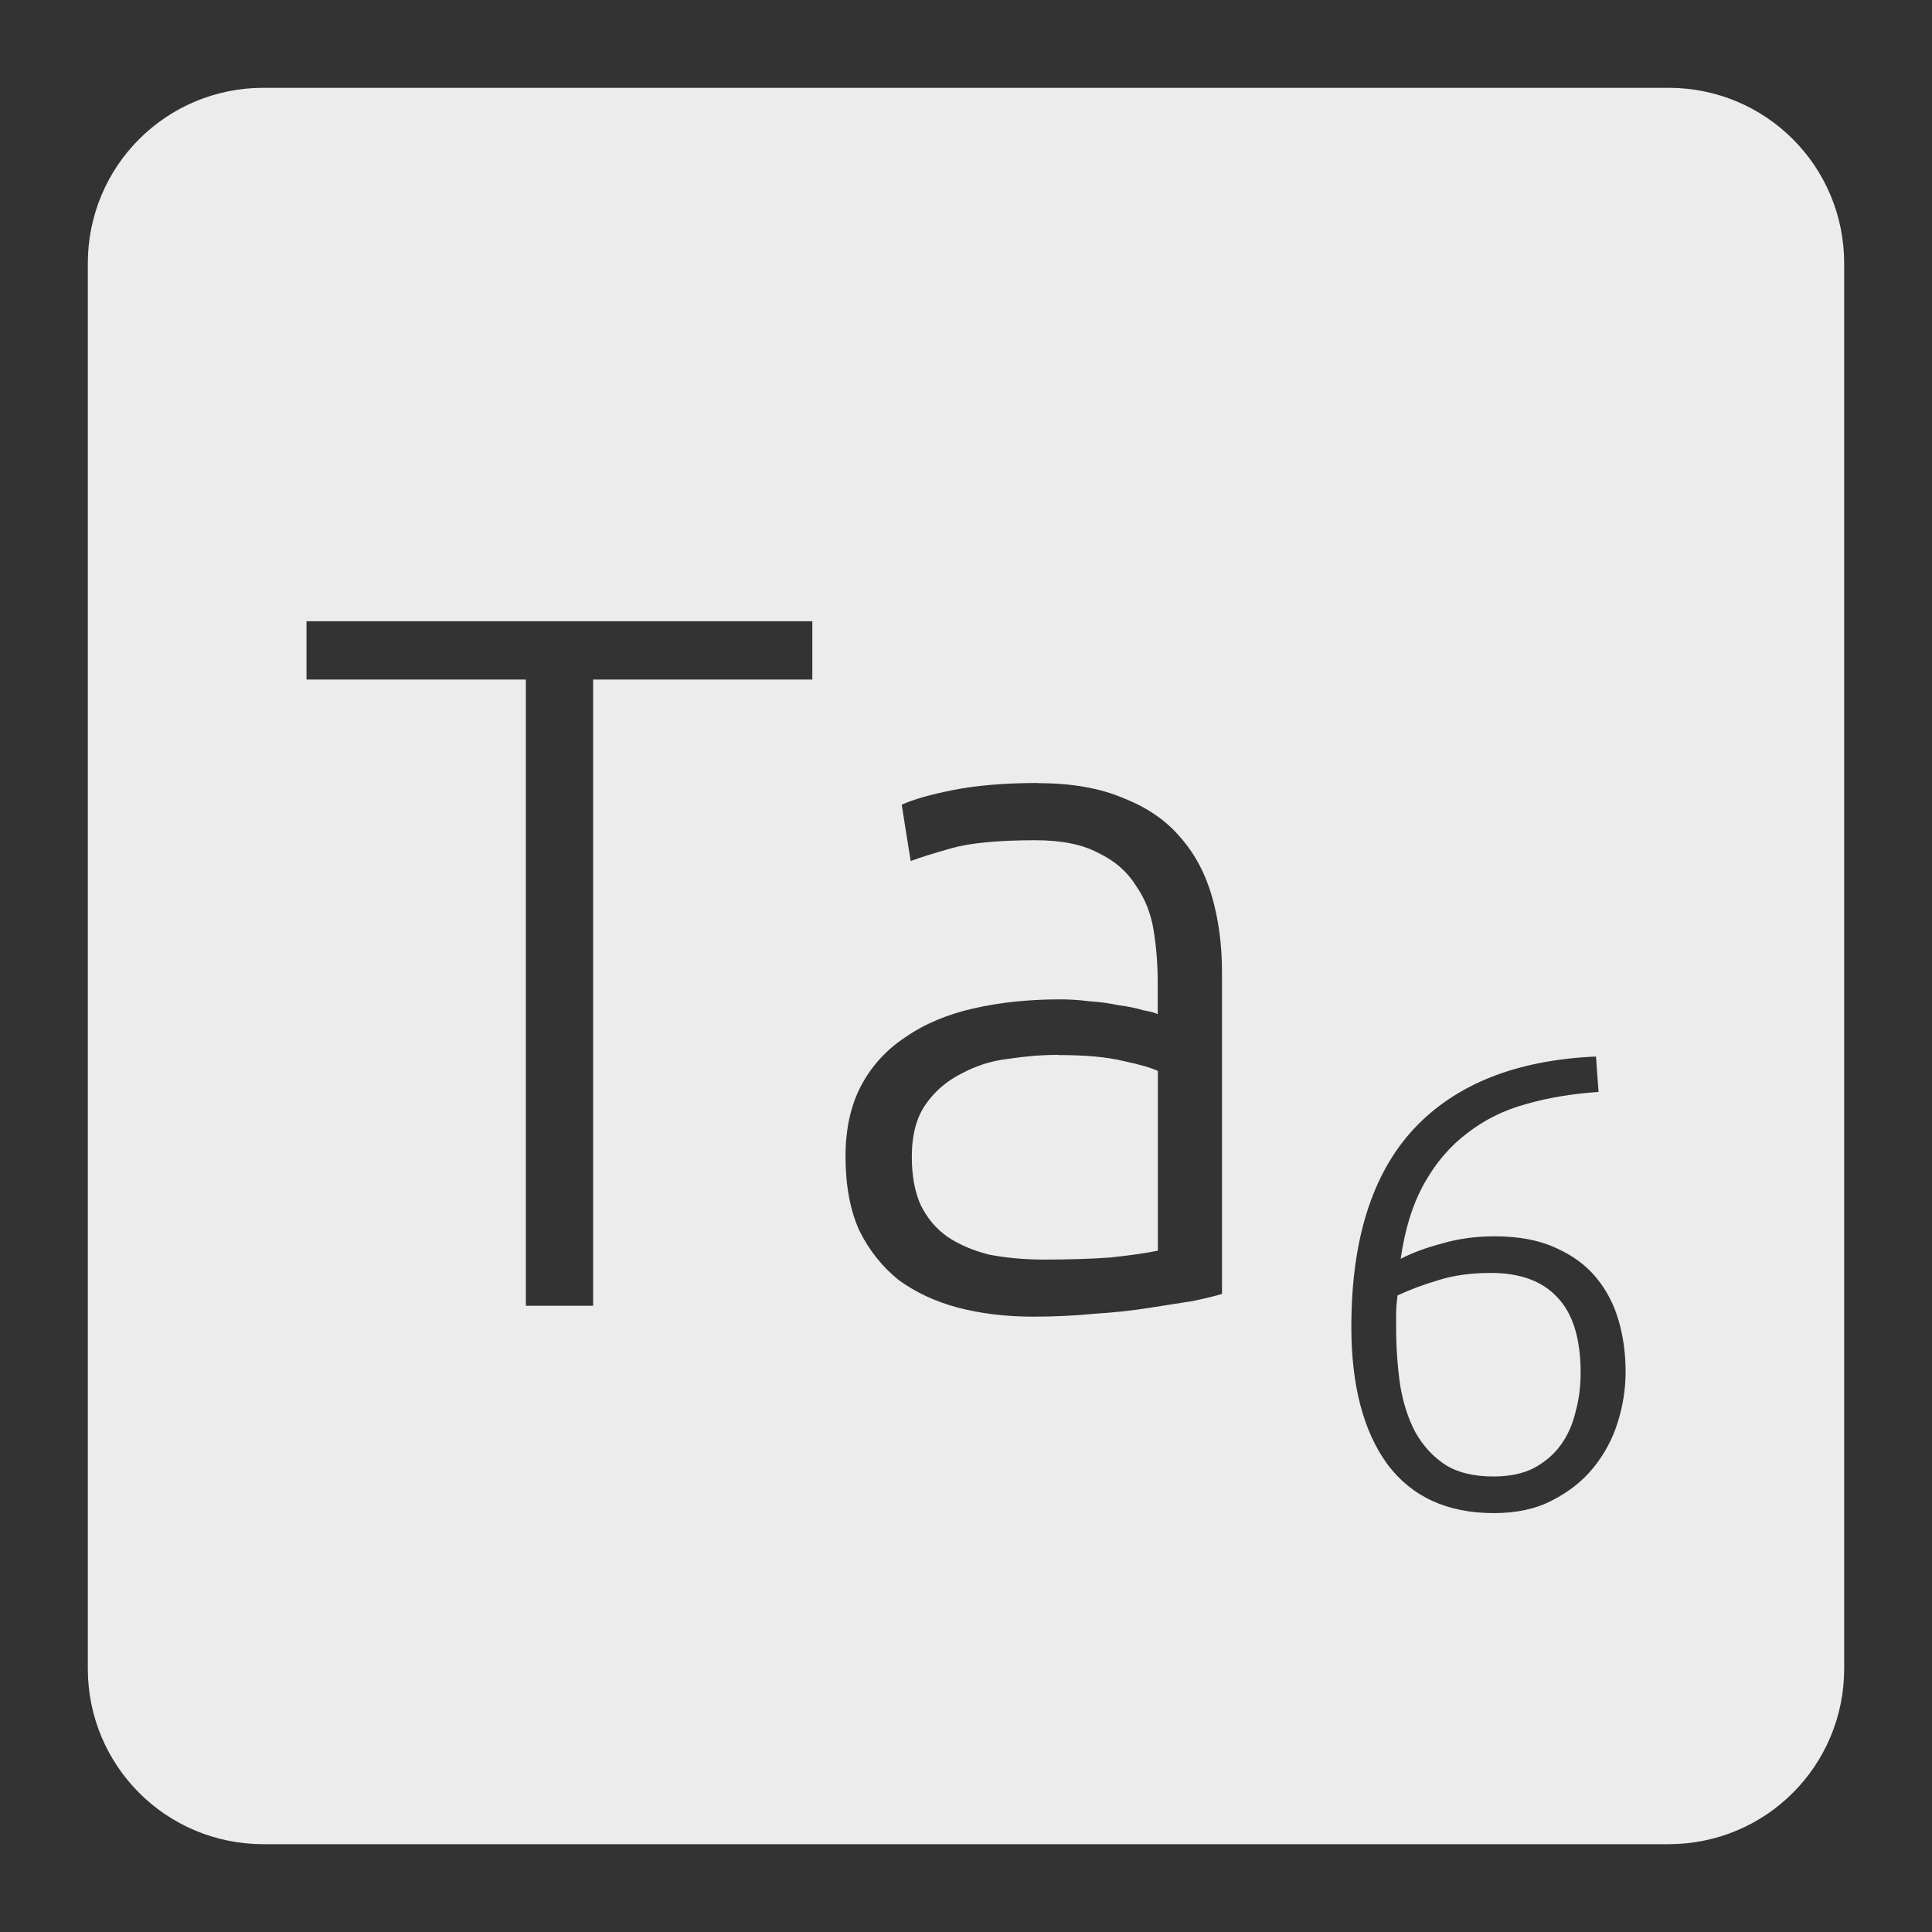 <svg xmlns="http://www.w3.org/2000/svg" viewBox="0 0 22 22">
 <rect x="0" y="0" width="22" height="22" fill="#333333" stroke="none"/>
 <path d="m 3 1 c -1.108 0 -2 0.892 -2 2 l 0 16 c 0 1.108 0.892 2 2 2 l 16 0 c 1.108 0 2 -0.892 2 -2 l 0 -16 c 0 -1.108 -0.892 -2 -2 -2 l -16 0 z m 0.49 6.074 l 5.76 0 l 0 0.664 l -2.496 0 l 0 7.131 l -0.766 0 l 0 -7.131 l -2.498 0 l 0 -0.664 z m 8.332 1.844 c 0.382 0 0.706 0.057 0.969 0.17 c 0.27 0.105 0.487 0.254 0.652 0.449 c 0.165 0.188 0.284 0.413 0.359 0.676 c 0.075 0.262 0.113 0.548 0.113 0.855 l 0 3.666 c -0.075 0.023 -0.184 0.05 -0.326 0.08 c -0.143 0.022 -0.309 0.048 -0.496 0.078 c -0.188 0.03 -0.396 0.053 -0.629 0.068 c -0.225 0.022 -0.459 0.033 -0.699 0.033 c -0.307 0 -0.591 -0.034 -0.854 -0.102 c -0.255 -0.068 -0.481 -0.172 -0.676 -0.314 c -0.188 -0.15 -0.337 -0.338 -0.449 -0.563 c -0.105 -0.232 -0.158 -0.514 -0.158 -0.844 c 0 -0.315 0.06 -0.586 0.18 -0.811 c 0.12 -0.225 0.288 -0.408 0.506 -0.551 c 0.217 -0.15 0.477 -0.259 0.777 -0.326 c 0.3 -0.068 0.626 -0.102 0.979 -0.102 c 0.105 0 0.214 0.006 0.326 0.021 c 0.12 0.008 0.233 0.022 0.338 0.045 c 0.113 0.015 0.206 0.034 0.281 0.057 c 0.082 0.015 0.138 0.03 0.168 0.045 l 0 -0.359 c 0 -0.203 -0.015 -0.398 -0.045 -0.586 c -0.03 -0.195 -0.098 -0.368 -0.203 -0.518 c -0.098 -0.158 -0.238 -0.281 -0.426 -0.371 c -0.18 -0.098 -0.421 -0.146 -0.721 -0.146 c -0.428 0 -0.747 0.032 -0.957 0.092 c -0.21 0.06 -0.363 0.107 -0.461 0.145 l -0.102 -0.641 c 0.127 -0.06 0.323 -0.115 0.586 -0.168 c 0.27 -0.053 0.592 -0.08 0.967 -0.08 z m 0.225 3.094 c -0.18 0 -0.367 0.015 -0.563 0.045 c -0.195 0.022 -0.374 0.08 -0.539 0.17 c -0.165 0.083 -0.299 0.198 -0.404 0.348 c -0.105 0.15 -0.158 0.35 -0.158 0.598 c 0 0.217 0.034 0.401 0.102 0.551 c 0.075 0.15 0.175 0.269 0.303 0.359 c 0.135 0.09 0.293 0.158 0.473 0.203 c 0.188 0.037 0.398 0.057 0.631 0.057 c 0.285 0 0.532 -0.008 0.742 -0.023 c 0.218 -0.022 0.401 -0.048 0.551 -0.078 l 0 -2.047 c -0.082 -0.037 -0.213 -0.076 -0.393 -0.113 c -0.18 -0.045 -0.429 -0.068 -0.744 -0.068 z m 6.127 0.02 l 0.029 0.402 c -0.297 0.02 -0.575 0.066 -0.828 0.139 c -0.249 0.068 -0.469 0.177 -0.664 0.328 c -0.195 0.146 -0.359 0.336 -0.49 0.57 c -0.132 0.234 -0.223 0.522 -0.271 0.863 c 0.132 -0.068 0.291 -0.127 0.477 -0.176 c 0.185 -0.054 0.382 -0.08 0.592 -0.08 c 0.273 0 0.505 0.043 0.695 0.131 c 0.19 0.083 0.344 0.197 0.461 0.338 c 0.117 0.141 0.202 0.303 0.256 0.488 c 0.054 0.185 0.08 0.381 0.08 0.586 c 0 0.19 -0.029 0.38 -0.088 0.57 c -0.058 0.19 -0.151 0.364 -0.277 0.52 c -0.122 0.151 -0.279 0.276 -0.469 0.373 c -0.185 0.098 -0.408 0.146 -0.666 0.146 c -0.531 0 -0.935 -0.186 -1.213 -0.557 c -0.273 -0.375 -0.41 -0.897 -0.41 -1.564 c 0 -0.99 0.236 -1.74 0.709 -2.252 c 0.478 -0.512 1.171 -0.787 2.078 -0.826 z m -1.199 2.463 c -0.224 0 -0.423 0.028 -0.594 0.082 c -0.166 0.049 -0.321 0.106 -0.467 0.174 c -0.01 0.083 -0.016 0.149 -0.016 0.197 l 0 0.17 c 0 0.229 0.016 0.446 0.045 0.65 c 0.034 0.205 0.091 0.385 0.174 0.541 c 0.088 0.156 0.202 0.28 0.344 0.373 c 0.141 0.088 0.324 0.131 0.543 0.131 c 0.18 0 0.332 -0.03 0.459 -0.094 c 0.127 -0.068 0.231 -0.156 0.309 -0.264 c 0.078 -0.107 0.134 -0.232 0.168 -0.373 c 0.039 -0.141 0.059 -0.291 0.059 -0.447 c 0 -0.39 -0.088 -0.676 -0.264 -0.861 c -0.171 -0.185 -0.423 -0.279 -0.76 -0.279 z" style="fill:#ececec;fill-opacity:1"/>
</svg>
